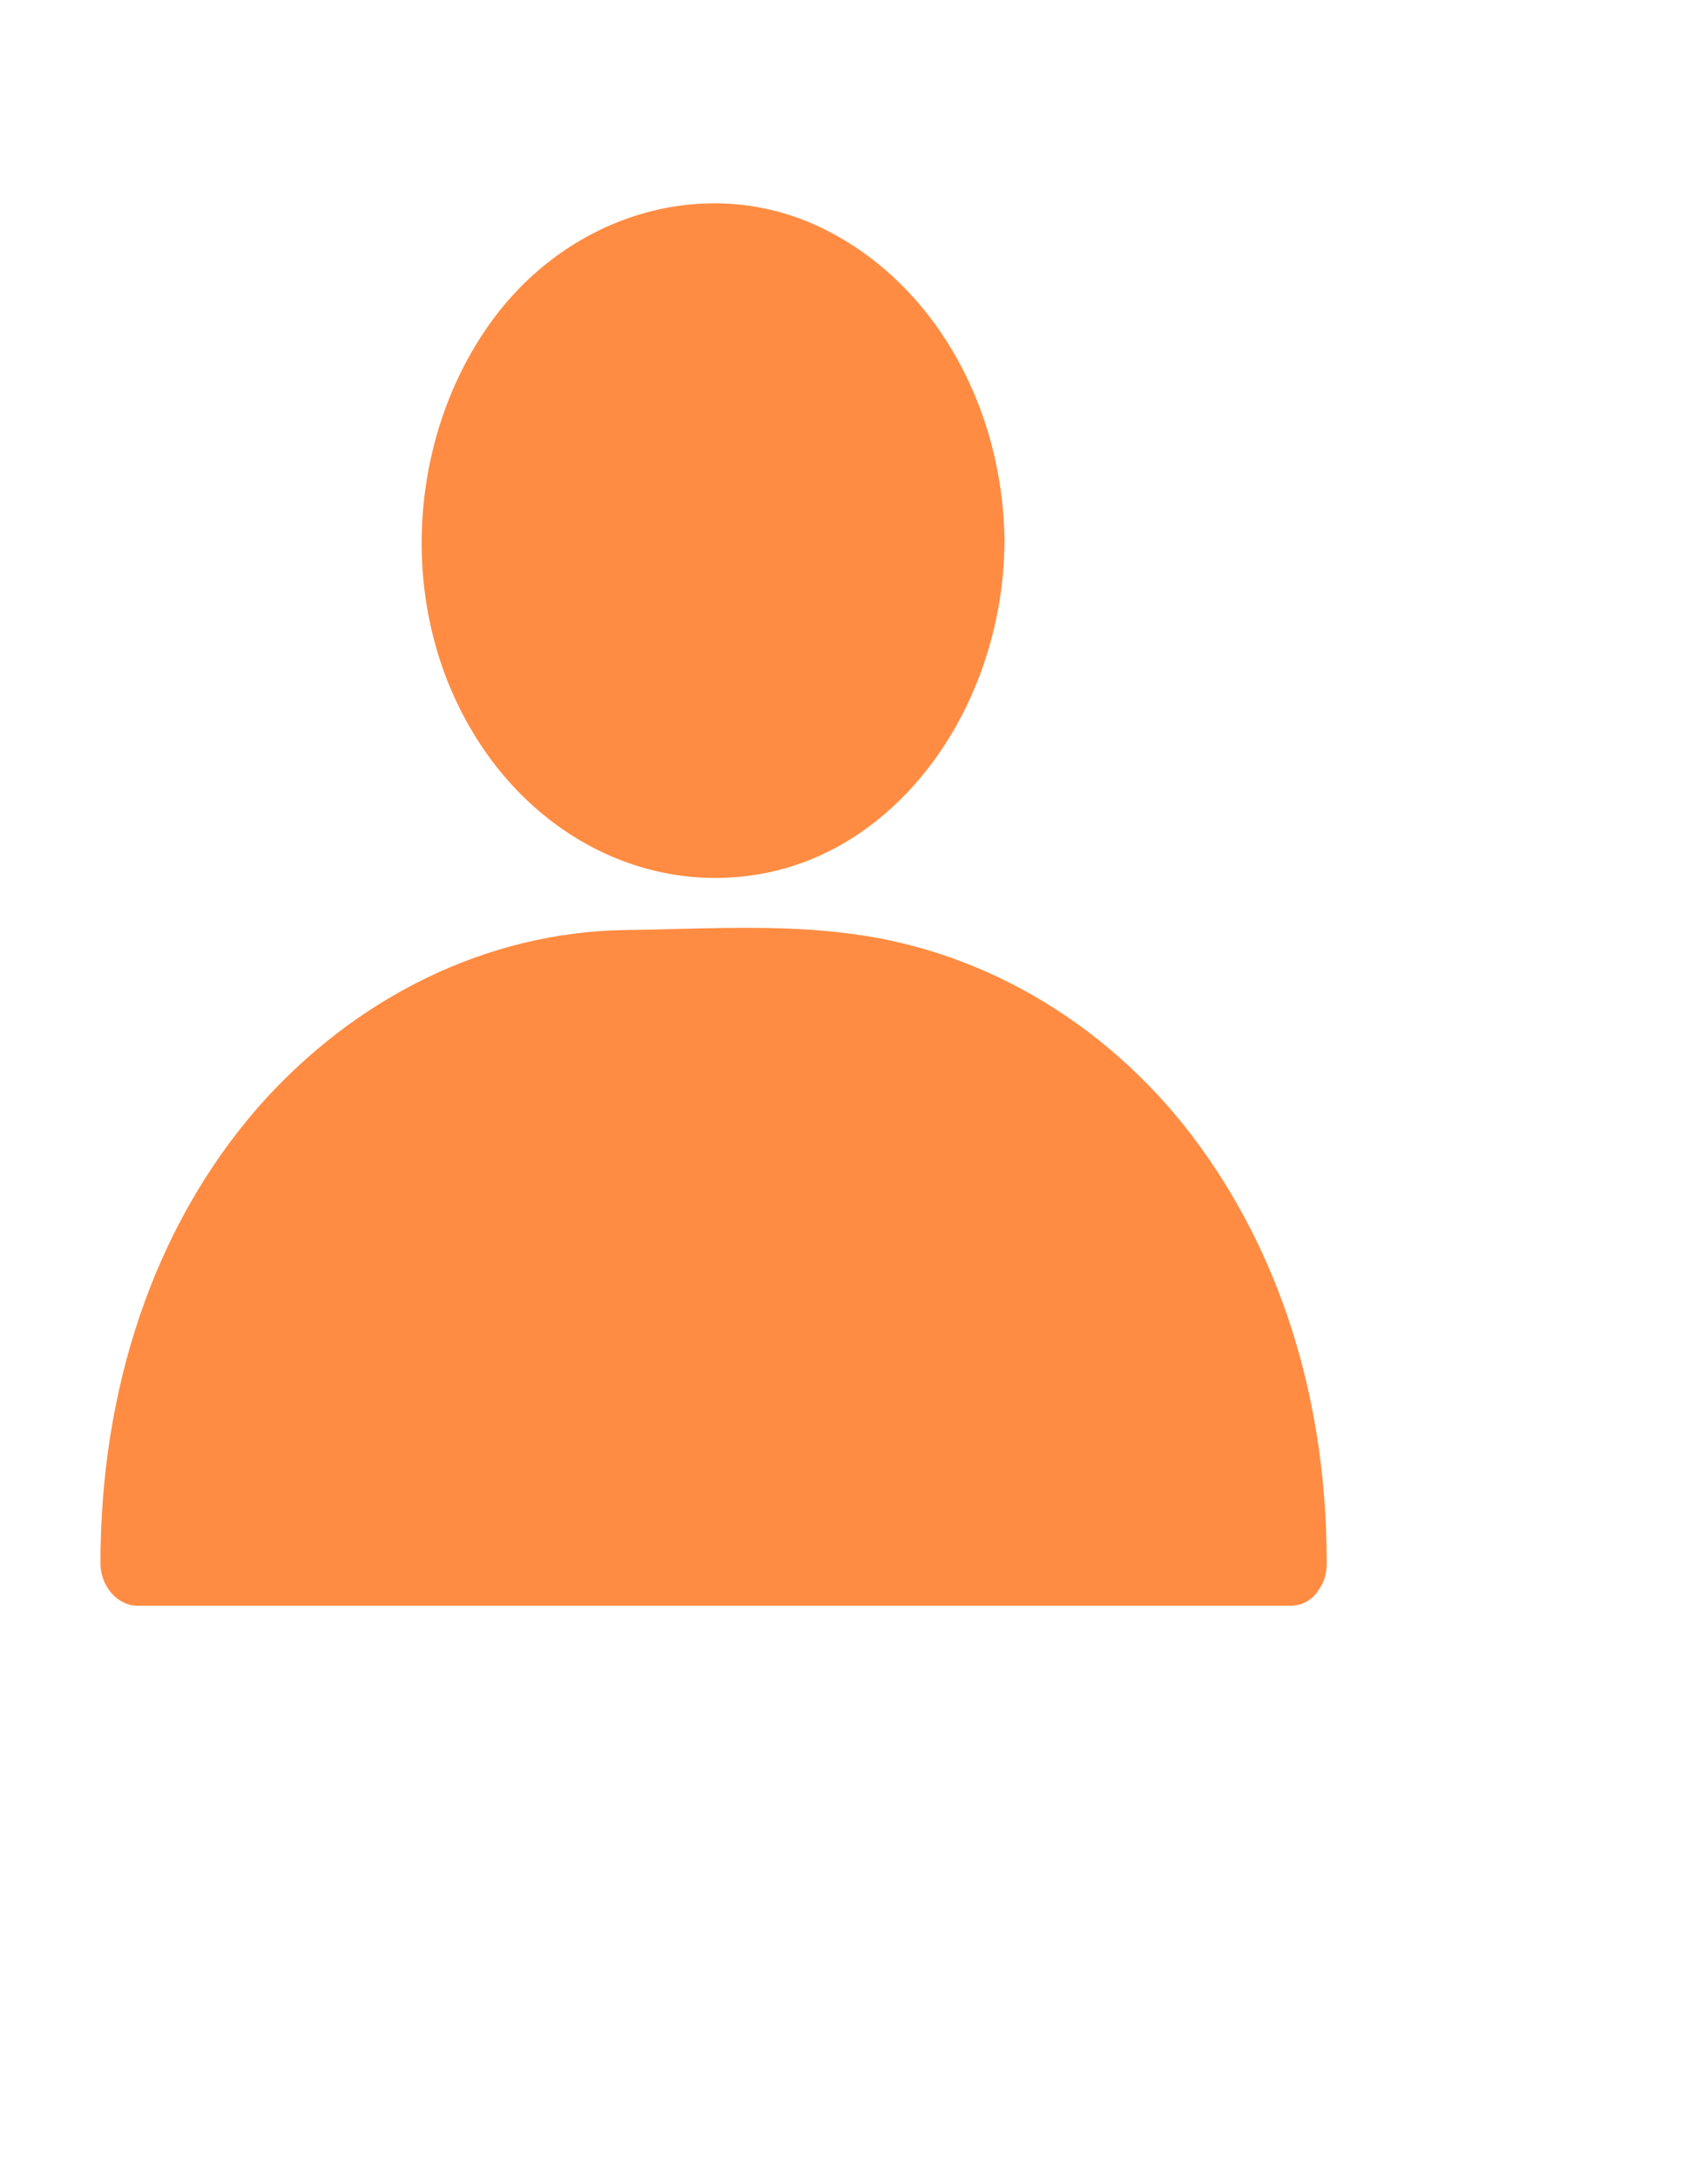 <?xml version="1.0" encoding="UTF-8"?>
<svg id="Layer_1" xmlns="http://www.w3.org/2000/svg" version="1.1" viewBox="0 0 55.77 71.07">
  <defs>
    <style>
      .st0 {
        fill: #FF8C42;
      }
    </style>
  </defs>
  <g>
    <path class="st0" d="M31.59,17.3c0,5.33-3.74,9.62-8.32,9.62s-8.32-4.32-8.32-9.62,3.74-9.62,8.32-9.62,8.32,4.32,8.32,9.62Z"/>
    <path class="st0" d="M30.39,17.65c-.03,3.38-1.84,6.52-4.61,7.7-2.83,1.18-6.03.24-7.98-2.4-1.93-2.61-2.17-6.48-.66-9.44,1.51-2.96,4.55-4.6,7.5-3.94,3.34.8,5.72,4.15,5.75,8.08.03,1.78,2.44,1.78,2.41,0-.06-4.63-2.53-8.71-6.27-10.35-3.68-1.6-8.07-.24-10.57,3.31-2.53,3.59-2.95,8.71-.84,12.72,2.08,3.97,6.12,5.99,10.06,5.12,4.43-.98,7.59-5.65,7.62-10.8.03-1.81-2.38-1.81-2.41,0Z"/>
    <path class="st0" d="M42.11,51H4.48v-.59c0-10.32,7.23-18.68,16.15-18.68h5.36c8.92,0,16.15,8.36,16.15,18.68l-.03.59Z"/>
    <path class="st0" d="M42.11,49.61H4.48c.39.45.81.94,1.21,1.39,0-4.32,1.08-8.47,3.59-11.81,2.53-3.38,6.12-5.61,9.97-5.99,2.23-.21,4.49-.07,6.72-.07,3.83.03,7.56,1.71,10.33,4.81,3.1,3.48,4.61,8.12,4.61,13.07,0,1.78,2.41,1.78,2.41,0,0-5.02-1.33-9.72-4.13-13.59-2.83-3.9-6.93-6.34-11.27-6.93-2.47-.35-5.03-.17-7.53-.14-4.46.07-8.77,2.16-11.96,5.78-3.46,3.97-5.15,9.27-5.15,14.88,0,.77.57,1.39,1.21,1.39h37.63c1.57,0,1.57-2.79,0-2.79Z"/>
  </g>
</svg> 
